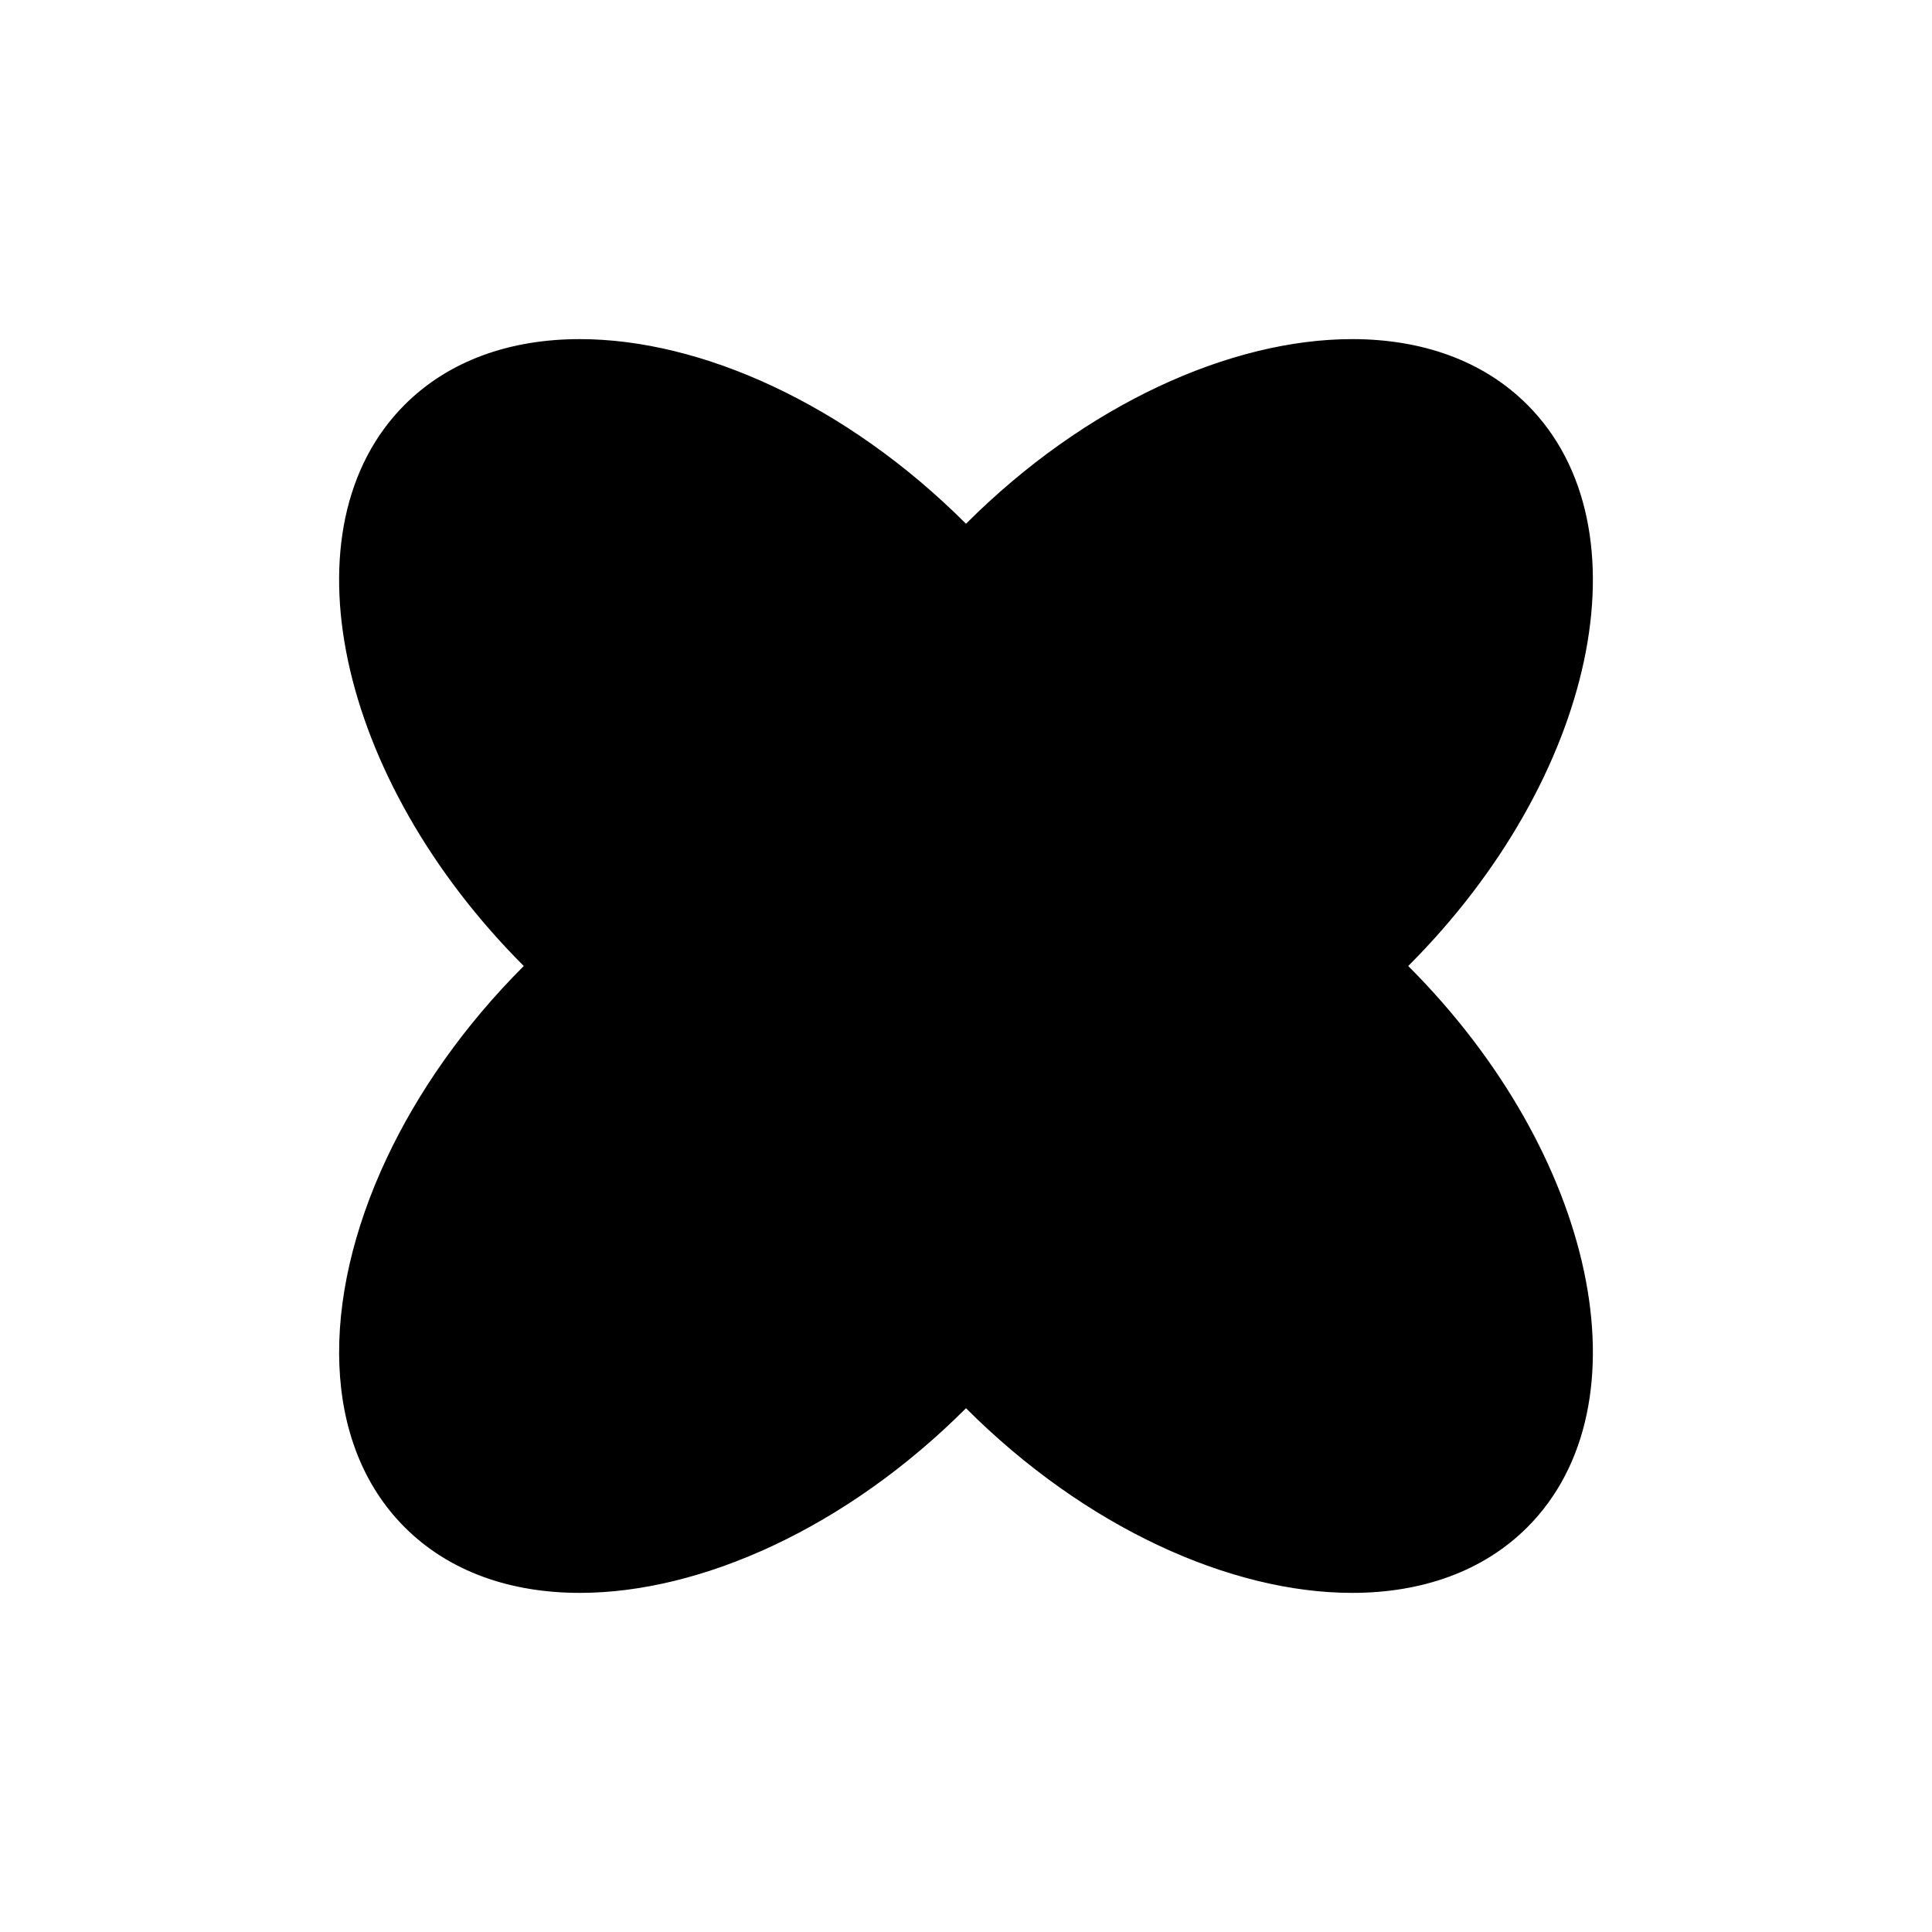 <?xml version="1.0" encoding="UTF-8"?>
<svg id="Layer_1" data-name="Layer 1" xmlns="http://www.w3.org/2000/svg" viewBox="0 0 2000 2000">
  <path d="M1399.78,1648.08c-62.65,0-131.87-16.97-200.19-49.06-70.52-33.13-139.33-82.18-198.98-141.83l-.62-.62-.62.62c-59.65,59.65-128.46,108.69-198.98,141.83-68.32,32.1-137.54,49.07-200.19,49.07-73.92,0-136.39-23.39-180.64-67.65-41.45-41.45-64.76-99.34-67.4-167.4-2.57-66.2,14.31-140,48.81-213.43,33.14-70.52,82.18-139.32,141.84-198.97l.62-.62-.62-.62c-93.95-93.95-158.48-206.03-181.73-315.61-11.29-53.24-12.21-102.99-2.71-147.86,9.82-46.41,30.41-85.55,61.18-116.33,44.26-44.26,106.73-67.65,180.65-67.65,62.65,0,131.87,16.97,200.19,49.06,70.52,33.13,139.32,82.18,198.98,141.83l.62.62.62-.62c59.65-59.65,128.46-108.69,198.98-141.83,68.32-32.1,137.55-49.07,200.19-49.07,73.92,0,136.39,23.39,180.65,67.65,30.78,30.78,51.36,69.92,61.18,116.33,9.5,44.87,8.58,94.62-2.71,147.86-23.24,109.58-87.78,221.67-181.73,315.61l-.62.62.62.62c93.95,93.95,158.48,206.03,181.73,315.61,11.29,53.24,12.21,102.99,2.71,147.86-9.82,46.41-30.41,85.55-61.18,116.33-44.26,44.26-106.72,67.65-180.65,67.65Z"/>
  <path d="M1399.79,352.8c73.68,0,135.94,23.3,180.03,67.4,30.66,30.66,51.16,69.65,60.95,115.89,9.47,44.75,8.56,94.38-2.71,147.5-11.28,53.19-32.37,107.18-62.69,160.49-31.4,55.22-71.37,107.26-118.8,154.69l-1.24,1.24,1.24,1.24c47.43,47.43,87.4,99.48,118.8,154.69,30.32,53.31,51.41,107.3,62.69,160.49,11.27,53.12,12.18,102.75,2.71,147.5-9.79,46.24-30.29,85.24-60.95,115.89-44.09,44.09-106.34,67.4-180.03,67.4-62.52,0-131.61-16.94-199.81-48.98-34.69-16.3-68.98-36.4-101.92-59.75-33.96-24.07-66.53-51.63-96.81-81.91l-1.24-1.24-1.24,1.24c-30.28,30.28-62.85,57.84-96.81,81.91-32.94,23.35-67.24,43.45-101.92,59.75-68.21,32.05-137.3,48.99-199.81,48.99-73.69,0-135.94-23.3-180.02-67.4-20.95-20.94-37.31-46.08-48.63-74.71-10.99-27.78-17.22-58.77-18.51-92.11-2.56-66.06,14.29-139.72,48.73-213.03,16.3-34.68,36.4-68.97,59.75-101.92,24.07-33.96,51.63-66.53,81.91-96.81l1.24-1.24-1.24-1.24c-47.43-47.43-87.4-99.48-118.8-154.69-30.32-53.31-51.41-107.3-62.69-160.49-11.27-53.12-12.18-102.75-2.71-147.5,9.79-46.24,30.29-85.24,60.95-115.89,44.09-44.09,106.34-67.4,180.03-67.4,62.52,0,131.61,16.94,199.81,48.98,34.69,16.3,68.98,36.4,101.92,59.75,33.96,24.07,66.53,51.63,96.81,81.91l1.24,1.24,1.24-1.24c30.28-30.28,62.85-57.84,96.81-81.91,32.94-23.35,67.24-43.45,101.92-59.75,68.21-32.05,137.3-48.99,199.82-48.99h0M1399.78,351.05c-125.58,0-275.98,67.35-399.78,191.15-123.81-123.81-274.2-191.15-399.78-191.15-71.69,0-135.33,21.97-181.27,67.91-126.41,126.41-71.23,386.55,123.26,581.04-61.91,61.91-109.69,130.46-142.01,199.22-69.21,147.31-67.42,295.65,18.76,381.82,45.95,45.95,109.55,67.91,181.26,67.91,125.58,0,275.98-67.35,399.78-191.15,123.81,123.81,274.2,191.15,399.78,191.15,71.69,0,135.33-21.97,181.27-67.91,126.41-126.41,71.23-386.55-123.26-581.04,194.49-194.49,249.67-454.63,123.26-581.04-45.95-45.95-109.56-67.91-181.27-67.91h0Z"/>
</svg>